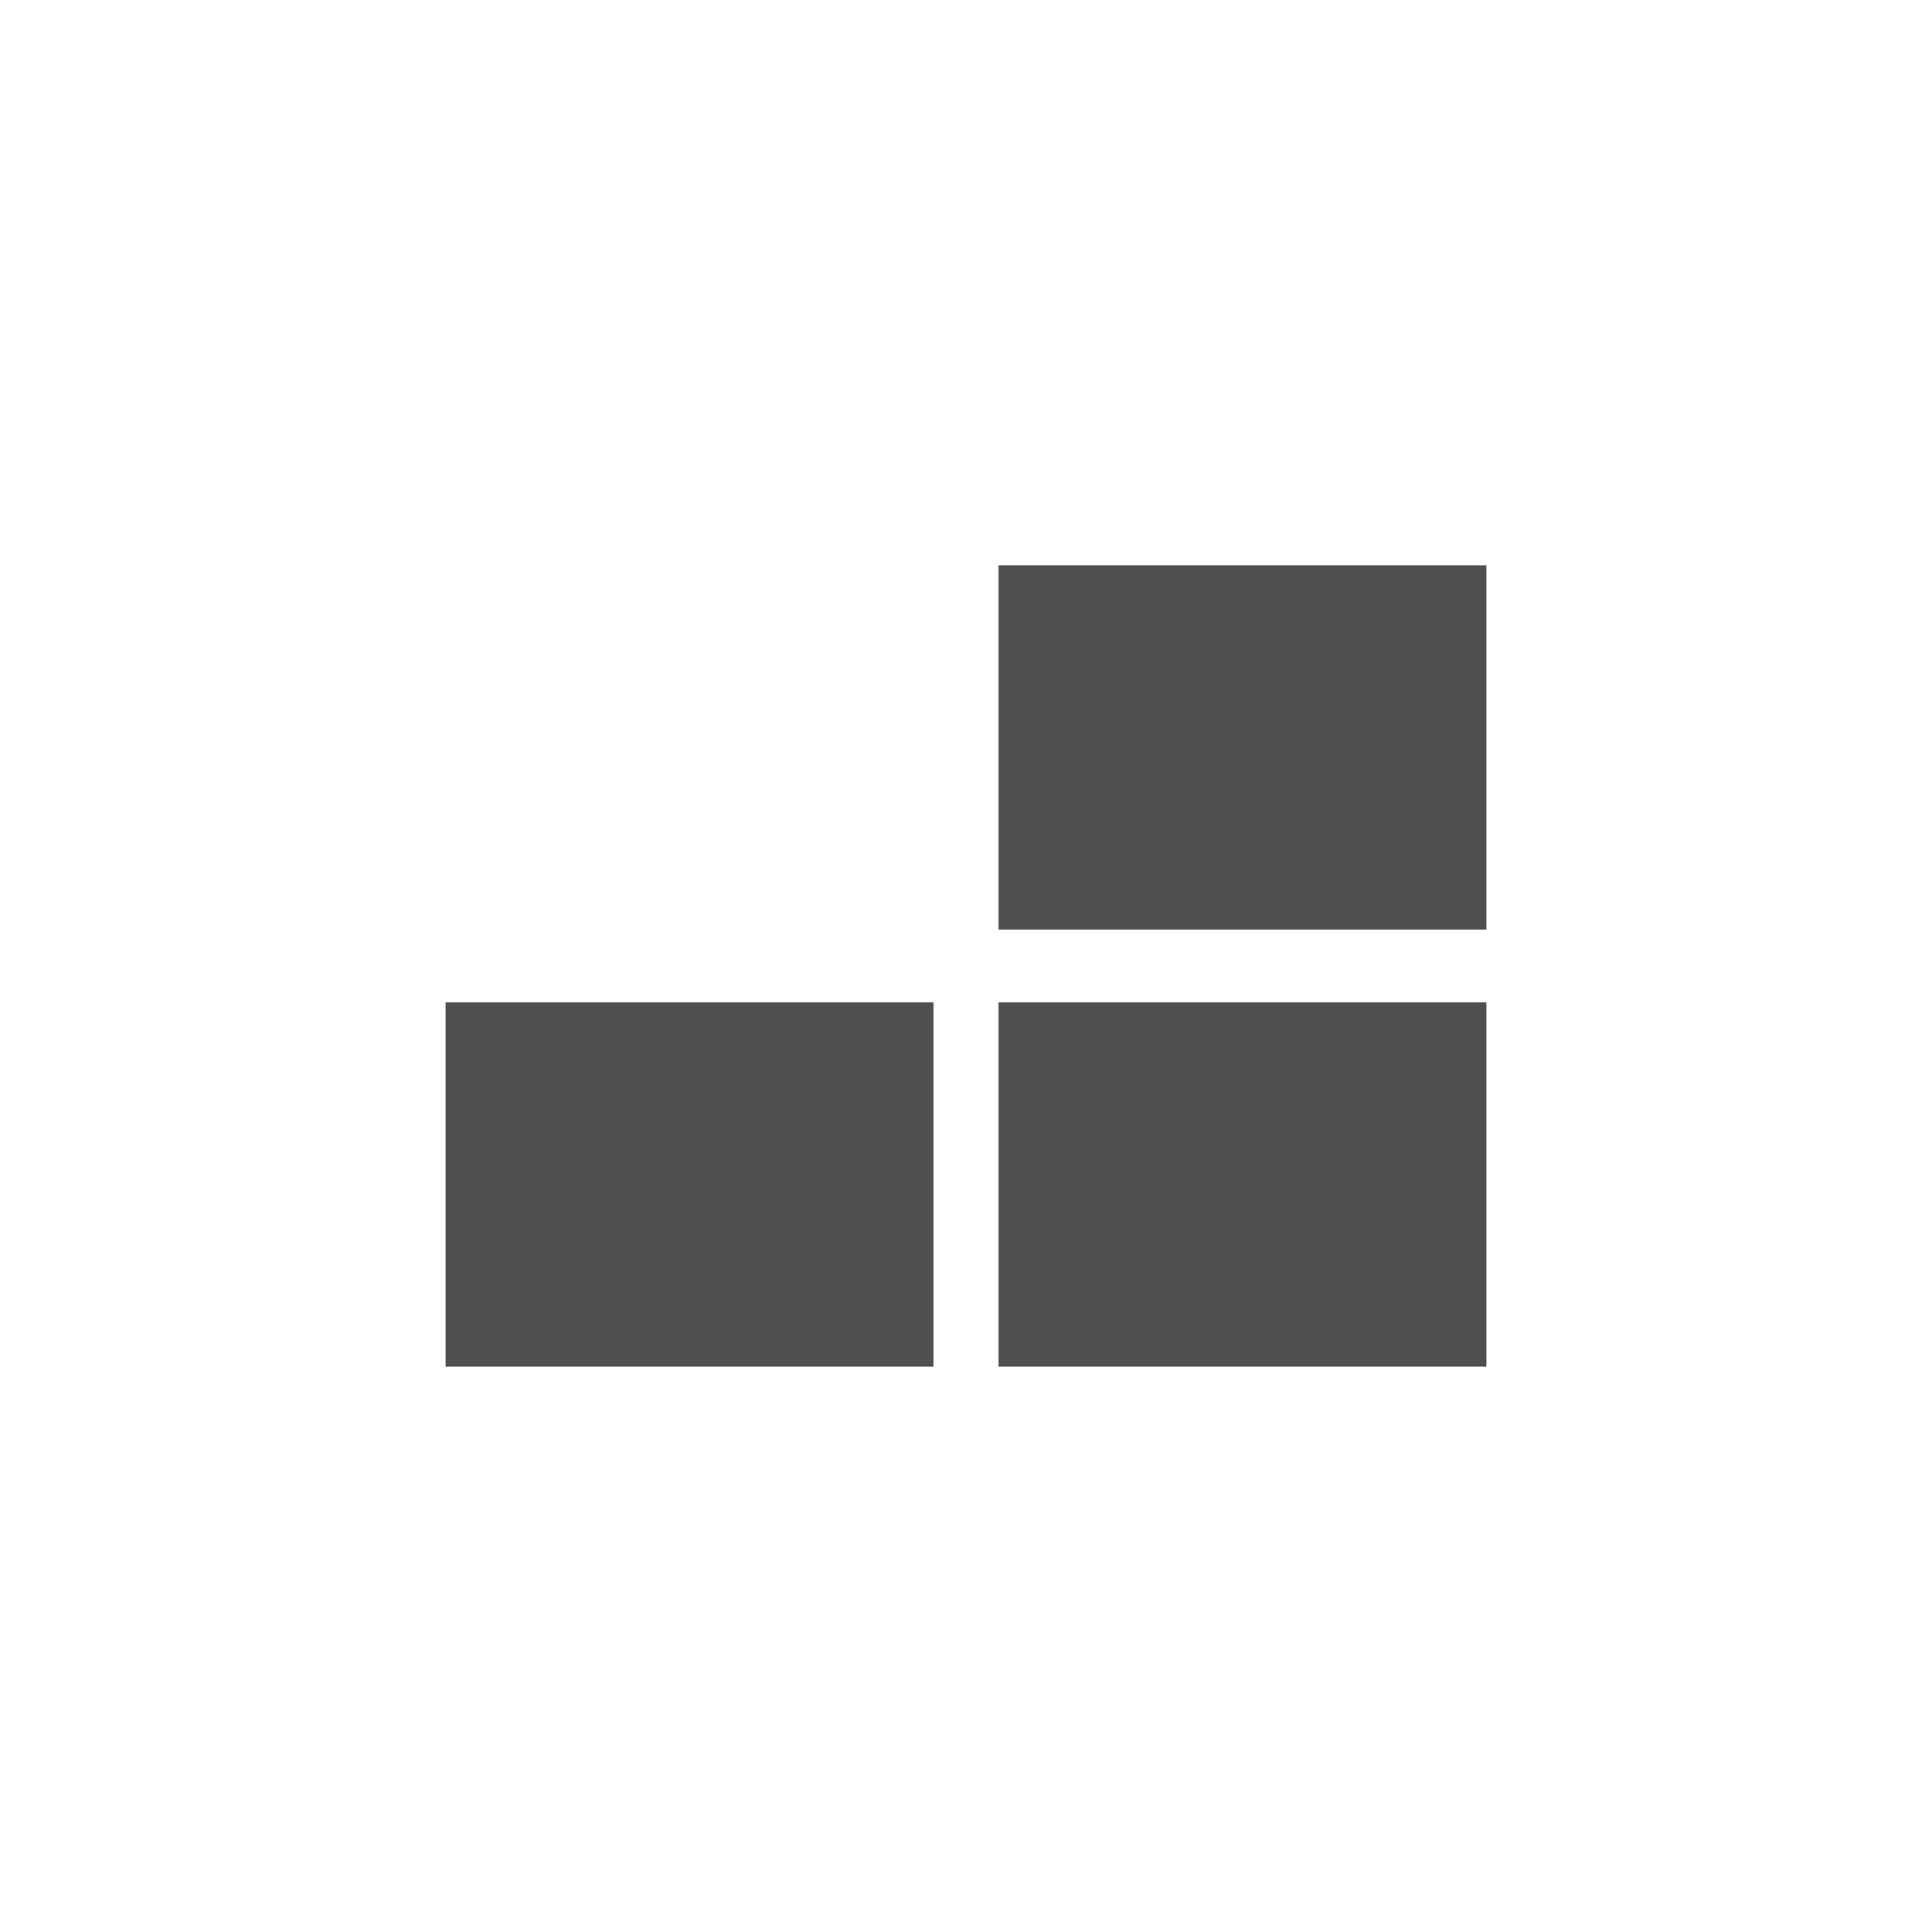 <?xml version="1.0" encoding="UTF-8" standalone="no"?>
<svg
   xmlns:dc="http://purl.org/dc/elements/1.1/"
   xmlns:cc="http://creativecommons.org/ns#"
   xmlns:rdf="http://www.w3.org/1999/02/22-rdf-syntax-ns#"
   xmlns:svg="http://www.w3.org/2000/svg"
   xmlns="http://www.w3.org/2000/svg"
   xmlns:sodipodi="http://sodipodi.sourceforge.net/DTD/sodipodi-0.dtd"
   xmlns:inkscape="http://www.inkscape.org/namespaces/inkscape"
   height="512"
   viewBox="0 0 512 512"
   width="512"
   version="1.1"
   id="svg2"
   inkscape:version="0.91 r"
   sodipodi:docname="workspace-switcher-top-left.svg">
  <defs
     id="defs28" />
  <sodipodi:namedview
     pagecolor="#ffffff"
     bordercolor="#666666"
     borderopacity="1"
     objecttolerance="10"
     gridtolerance="10"
     guidetolerance="10"
     inkscape:pageopacity="0"
     inkscape:pageshadow="2"
     inkscape:window-width="647"
     inkscape:window-height="480"
     id="namedview26"
     showgrid="false"
     inkscape:zoom="0.4609375"
     inkscape:cx="256"
     inkscape:cy="256"
     inkscape:window-x="0"
     inkscape:window-y="0"
     inkscape:window-maximized="0"
     inkscape:current-layer="svg2" />
  <g
     id="g66"
     stroke="#fff"
     style="stroke:none">
    <g
       id="g68"
       stroke-width="1.457"
       style="stroke:none">
      <path
         id="path70"
         fill="none"
         d="m118.09 149.81h129.29v96.53h-129.29z"
         style="stroke:none" />
      <g
         id="g72"
         fill="#4f4f4f"
         style="stroke:none">
        <path
           id="path74"
           d="m264.62 149.81v96.53h129.29v-96.53h-129.29zm8.619 9.653h112.05v77.23h-112.05v-77.23z"
           style="stroke:none" />
        <path
           id="path76"
           d="m118.09 265.65h129.29v96.53h-129.29z"
           style="stroke:none" />
        <path
           id="path78"
           d="m264.62 265.65h129.29v96.53h-129.29z"
           style="stroke:none" />
      </g>
    </g>
    <g
       id="g80"
       stroke-width="9.194"
       style="stroke:none">
      <g
         id="g82"
         fill="#4f4f4f"
         style="stroke:none">
        <path
           id="path84"
           d="m269.06 154.61h120.25v86.994h-120.25z"
           style="stroke:none" />
        <path
           id="path86"
           d="m269.06 270.56h120.25v86.995h-120.25z"
           style="stroke:none" />
      </g>
      <path
         id="path88"
         fill="none"
         d="m122.41 154.61h120.25v86.994h-120.25z"
         style="stroke:none" />
      <path
         id="path90"
         fill="#4f4f4f"
         d="m122.41 270.56h120.25v86.995h-120.25z"
         style="stroke:none" />
    </g>
  </g>
</svg>
